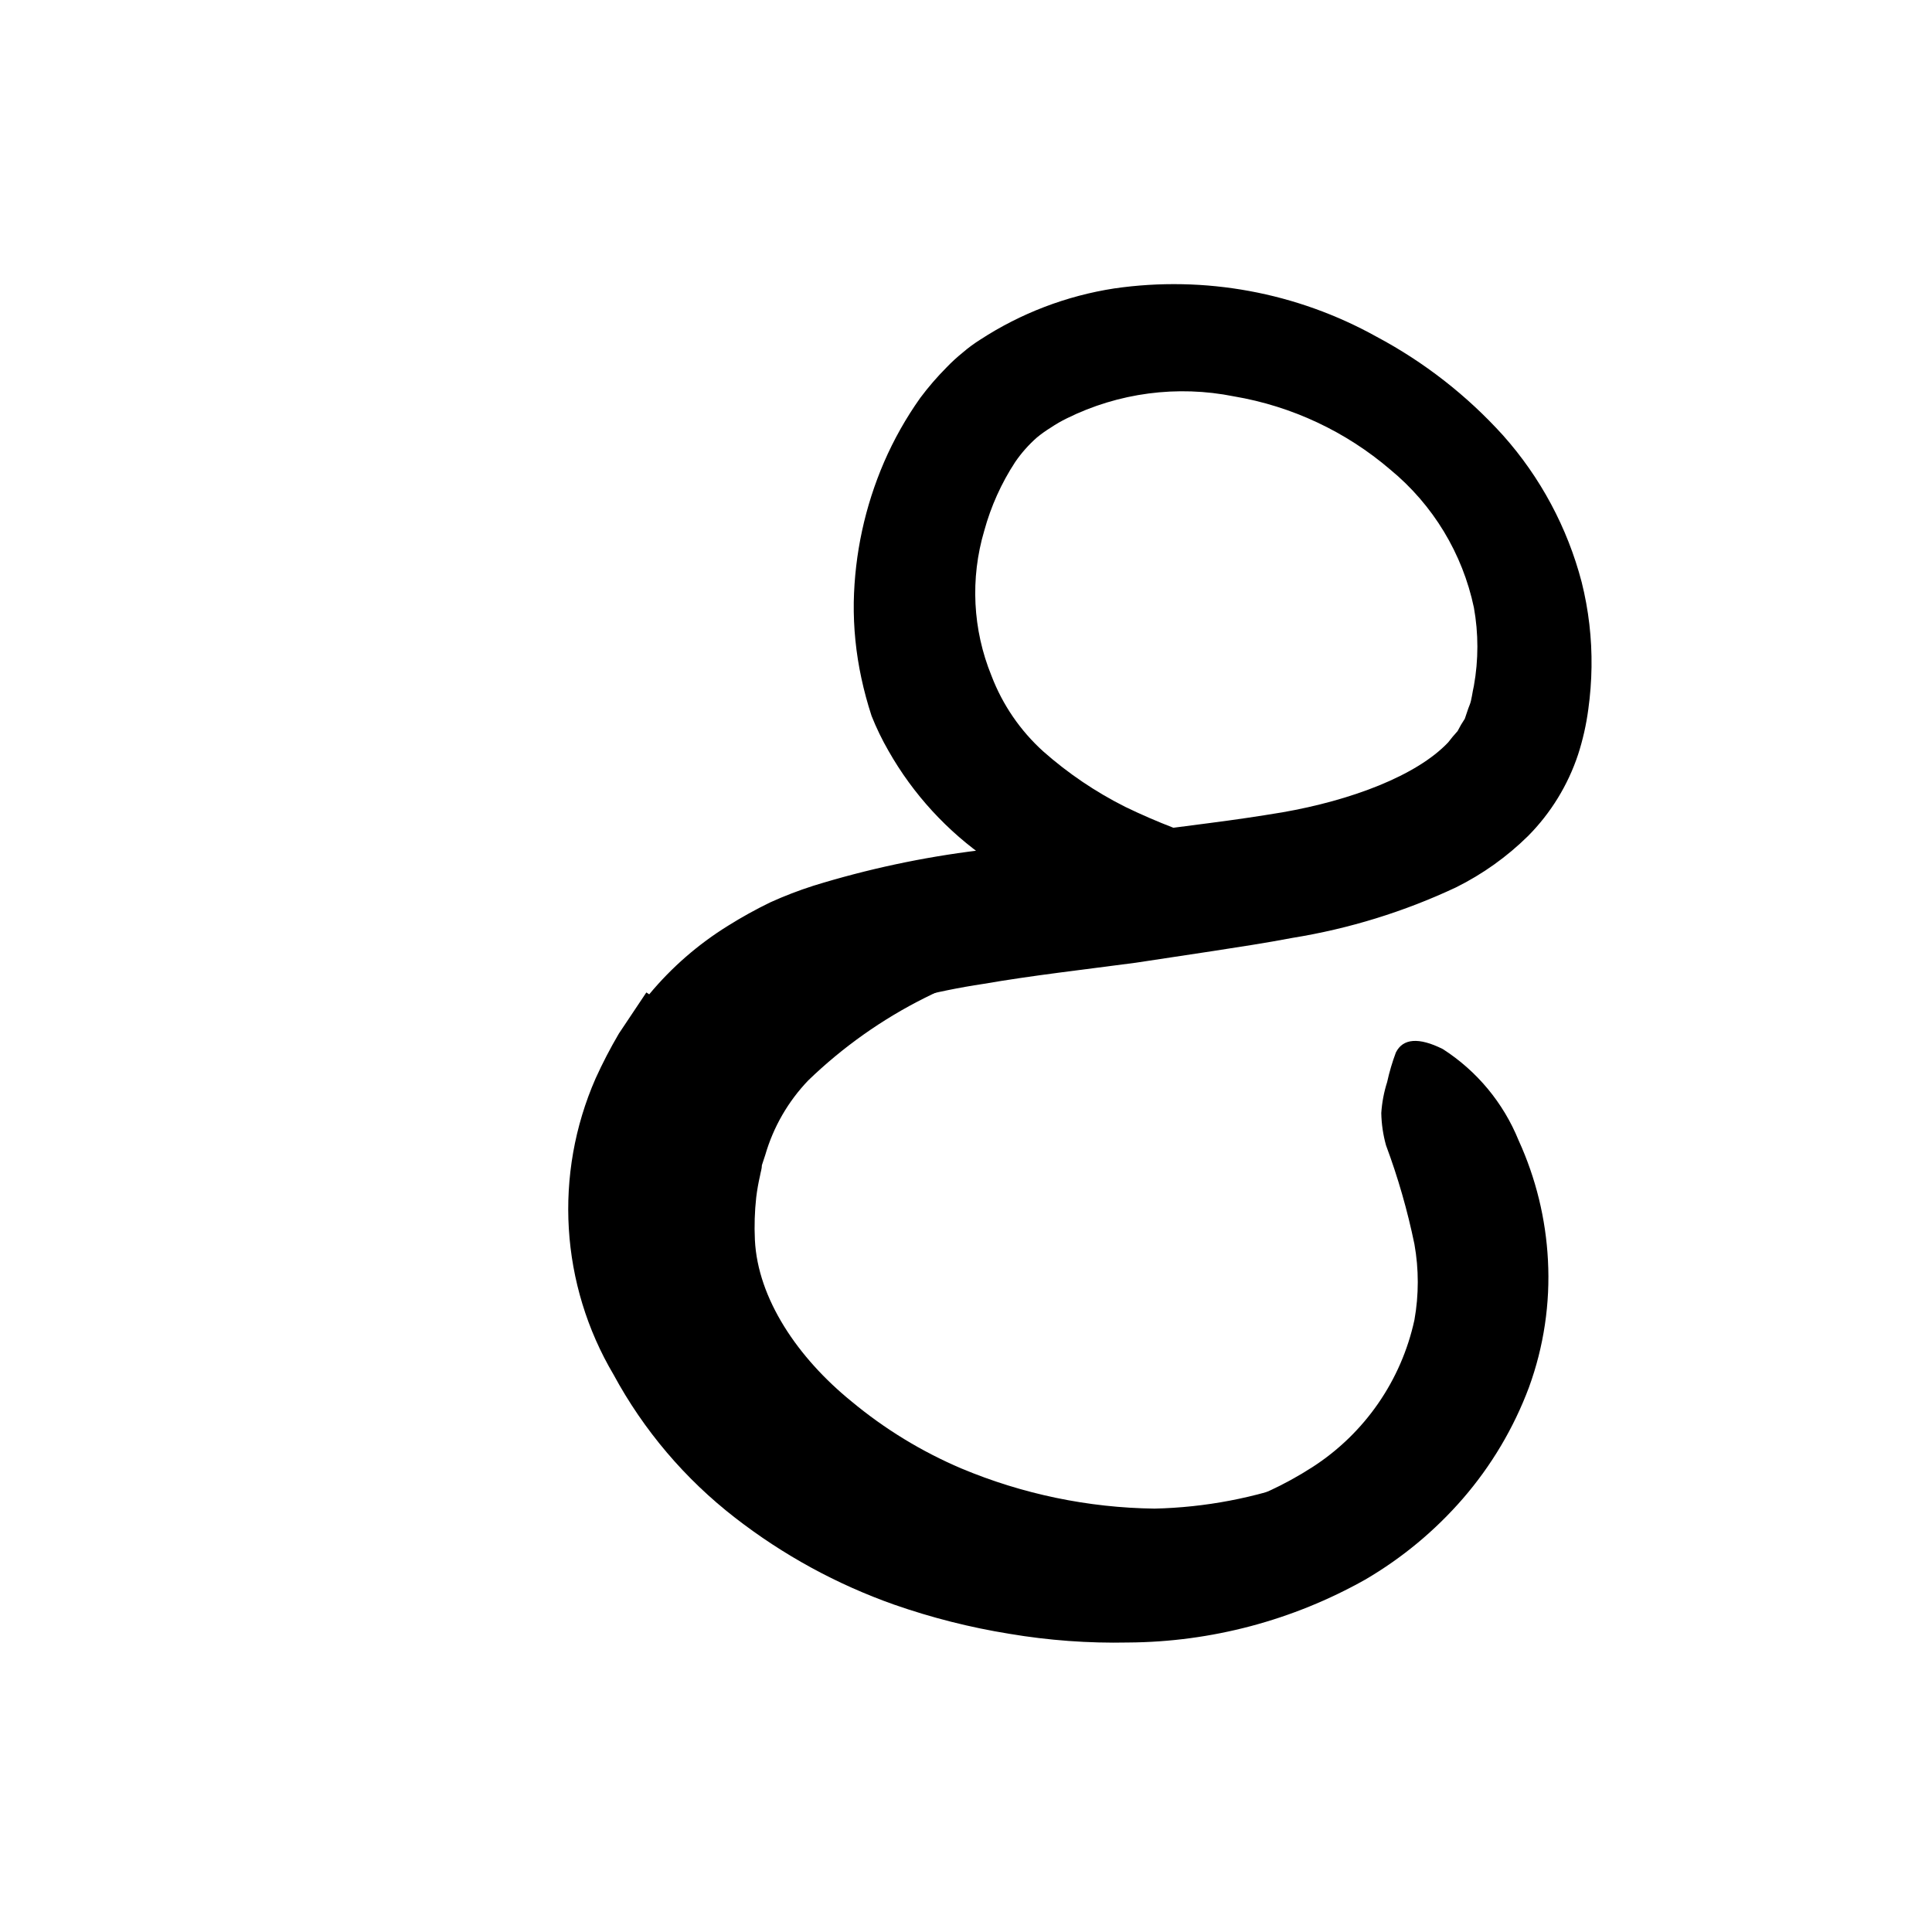 <svg width="96" height="96" viewBox="0 0 96 96" fill="none" xmlns="http://www.w3.org/2000/svg">
<path d="M41.717 74.802C39.998 73.621 38.438 72.222 37.077 70.642C35.617 69 34.506 67.079 33.811 64.995C33.698 64.6 33.557 64.214 33.454 63.809L33.209 62.595C33.08 61.783 33.048 60.958 33.115 60.139C33.333 57.402 34.236 54.764 35.741 52.468C37.2 50.273 39.089 48.397 41.294 46.953C43.186 45.699 45.213 44.66 47.336 43.856C48.004 43.602 48.691 43.404 49.378 43.169C50.065 42.934 50.771 42.84 51.458 42.727C51.809 42.653 52.164 42.603 52.522 42.576H53.623C54.35 42.588 55.072 42.699 55.769 42.906C56.654 43.16 56.503 43.847 55.825 44.788C55.445 45.347 55 45.859 54.498 46.313C54.234 46.56 53.955 46.789 53.661 47L53.209 47.282C53.046 47.337 52.88 47.378 52.71 47.404C47.985 48.166 43.607 50.357 40.164 53.682C39.164 54.725 38.431 55.994 38.028 57.381L37.858 57.898C37.858 58.068 37.792 58.256 37.764 58.426C37.683 58.78 37.62 59.138 37.576 59.498C37.499 60.199 37.477 60.903 37.51 61.607C37.651 64.543 39.656 67.48 42.31 69.635C43.958 71.006 45.797 72.128 47.769 72.967C50.811 74.242 54.07 74.92 57.369 74.962C59.883 74.905 62.37 74.431 64.729 73.56L66.244 72.995C68.126 72.374 68.832 72.402 69.774 73.428C69.996 73.652 70.207 73.888 70.404 74.134C71.007 74.943 70.508 76.12 68.983 76.957C64.456 79.64 58.63 80.176 53.2 79.329C51.16 79.001 49.158 78.471 47.223 77.748C45.263 76.992 43.391 76.023 41.642 74.859L41.717 74.802Z" fill="black"/>
<path d="M32.259 49.408C33.371 48.068 34.693 46.918 36.174 46.001C36.855 45.574 37.559 45.184 38.282 44.834C38.975 44.52 39.685 44.247 40.409 44.015C43.093 43.185 45.846 42.596 48.635 42.255C51.28 41.898 53.906 41.681 56.315 41.389L60.08 40.9C61.331 40.74 62.536 40.561 63.722 40.364C67.12 39.771 70.376 38.556 71.957 36.891C72.099 36.702 72.259 36.514 72.428 36.326C72.534 36.115 72.654 35.91 72.786 35.714C72.87 35.479 72.936 35.243 73.03 35.018C73.124 34.792 73.162 34.387 73.237 34.077C73.468 32.791 73.468 31.475 73.237 30.189C72.67 27.501 71.207 25.085 69.087 23.338C66.874 21.441 64.186 20.182 61.313 19.695C58.501 19.131 55.582 19.515 53.011 20.787C52.735 20.922 52.467 21.076 52.212 21.248C51.972 21.396 51.742 21.559 51.525 21.738C51.114 22.099 50.751 22.51 50.442 22.961C49.756 24.01 49.239 25.16 48.908 26.368C48.204 28.742 48.33 31.285 49.266 33.578C49.815 35.019 50.699 36.309 51.844 37.342C53.075 38.43 54.442 39.354 55.91 40.091C57.483 40.853 59.117 41.483 60.795 41.973C62.535 42.48 64.305 42.879 66.094 43.168C68.334 43.563 68.042 44.222 65.99 44.909C65.377 45.121 64.747 45.285 64.108 45.399C63.297 45.565 62.477 45.679 61.651 45.738C59.516 45.967 57.356 45.82 55.27 45.305C54.208 45.03 53.164 44.687 52.146 44.279L50.621 43.667C50.103 43.394 49.623 43.055 49.124 42.726C47.075 41.321 45.372 39.467 44.146 37.305C43.825 36.748 43.545 36.17 43.308 35.573C43.106 34.955 42.936 34.327 42.8 33.691C42.533 32.454 42.406 31.191 42.423 29.926C42.467 27.529 42.979 25.163 43.929 22.961C44.416 21.838 45.019 20.769 45.727 19.771C46.127 19.235 46.564 18.729 47.035 18.255C47.286 17.994 47.553 17.749 47.835 17.521C48.107 17.286 48.397 17.073 48.701 16.881C50.719 15.566 52.994 14.697 55.374 14.331C59.861 13.683 64.438 14.526 68.4 16.731C70.763 17.989 72.891 19.648 74.687 21.634C76.547 23.722 77.886 26.222 78.593 28.928C78.938 30.307 79.102 31.724 79.082 33.145C79.072 33.847 79.018 34.548 78.922 35.243C78.821 36.007 78.651 36.76 78.414 37.493C77.909 39.015 77.058 40.401 75.929 41.54C74.88 42.574 73.672 43.435 72.353 44.091C69.773 45.303 67.035 46.149 64.221 46.603C62.885 46.858 61.576 47.055 60.296 47.253L56.437 47.837C53.821 48.185 51.308 48.467 48.852 48.891C46.483 49.246 44.158 49.849 41.915 50.688C40.648 51.111 39.451 51.724 38.367 52.505L37.981 52.787L37.623 53.079C37.378 53.282 37.157 53.513 36.965 53.766L36.334 54.566L36.023 54.961L35.779 55.394C34.353 57.661 33.915 60.411 34.565 63.008C34.824 64.019 35.203 64.996 35.694 65.916C35.986 66.359 36.249 66.858 36.55 67.272L37.567 68.533C39.058 70.167 40.807 71.547 42.743 72.618C43.734 73.167 44.758 73.651 45.812 74.067C46.874 74.437 47.954 74.751 49.049 75.008C51.245 75.517 53.496 75.754 55.75 75.714C59.114 75.695 62.403 74.716 65.228 72.891C67.812 71.22 69.629 68.594 70.282 65.587C70.504 64.342 70.504 63.067 70.282 61.822C69.938 60.151 69.466 58.509 68.87 56.909C68.725 56.388 68.646 55.85 68.635 55.309C68.669 54.785 68.767 54.267 68.927 53.766C69.036 53.267 69.181 52.776 69.36 52.298C69.708 51.601 70.489 51.526 71.694 52.128C73.387 53.216 74.702 54.8 75.459 56.665C76.316 58.541 76.811 60.562 76.917 62.622C77.031 64.766 76.711 66.911 75.976 68.928C75.219 70.954 74.107 72.828 72.692 74.462C71.305 76.062 69.664 77.423 67.835 78.491C64.239 80.514 60.187 81.59 56.061 81.615C54.081 81.657 52.103 81.512 50.15 81.182C48.204 80.868 46.289 80.383 44.428 79.733C41.578 78.726 38.909 77.268 36.522 75.413C34.039 73.49 31.984 71.069 30.489 68.307C27.839 63.83 27.506 58.352 29.595 53.587C29.941 52.824 30.328 52.079 30.753 51.356L32.117 49.314L32.259 49.408Z" fill="black"/>
</svg>
